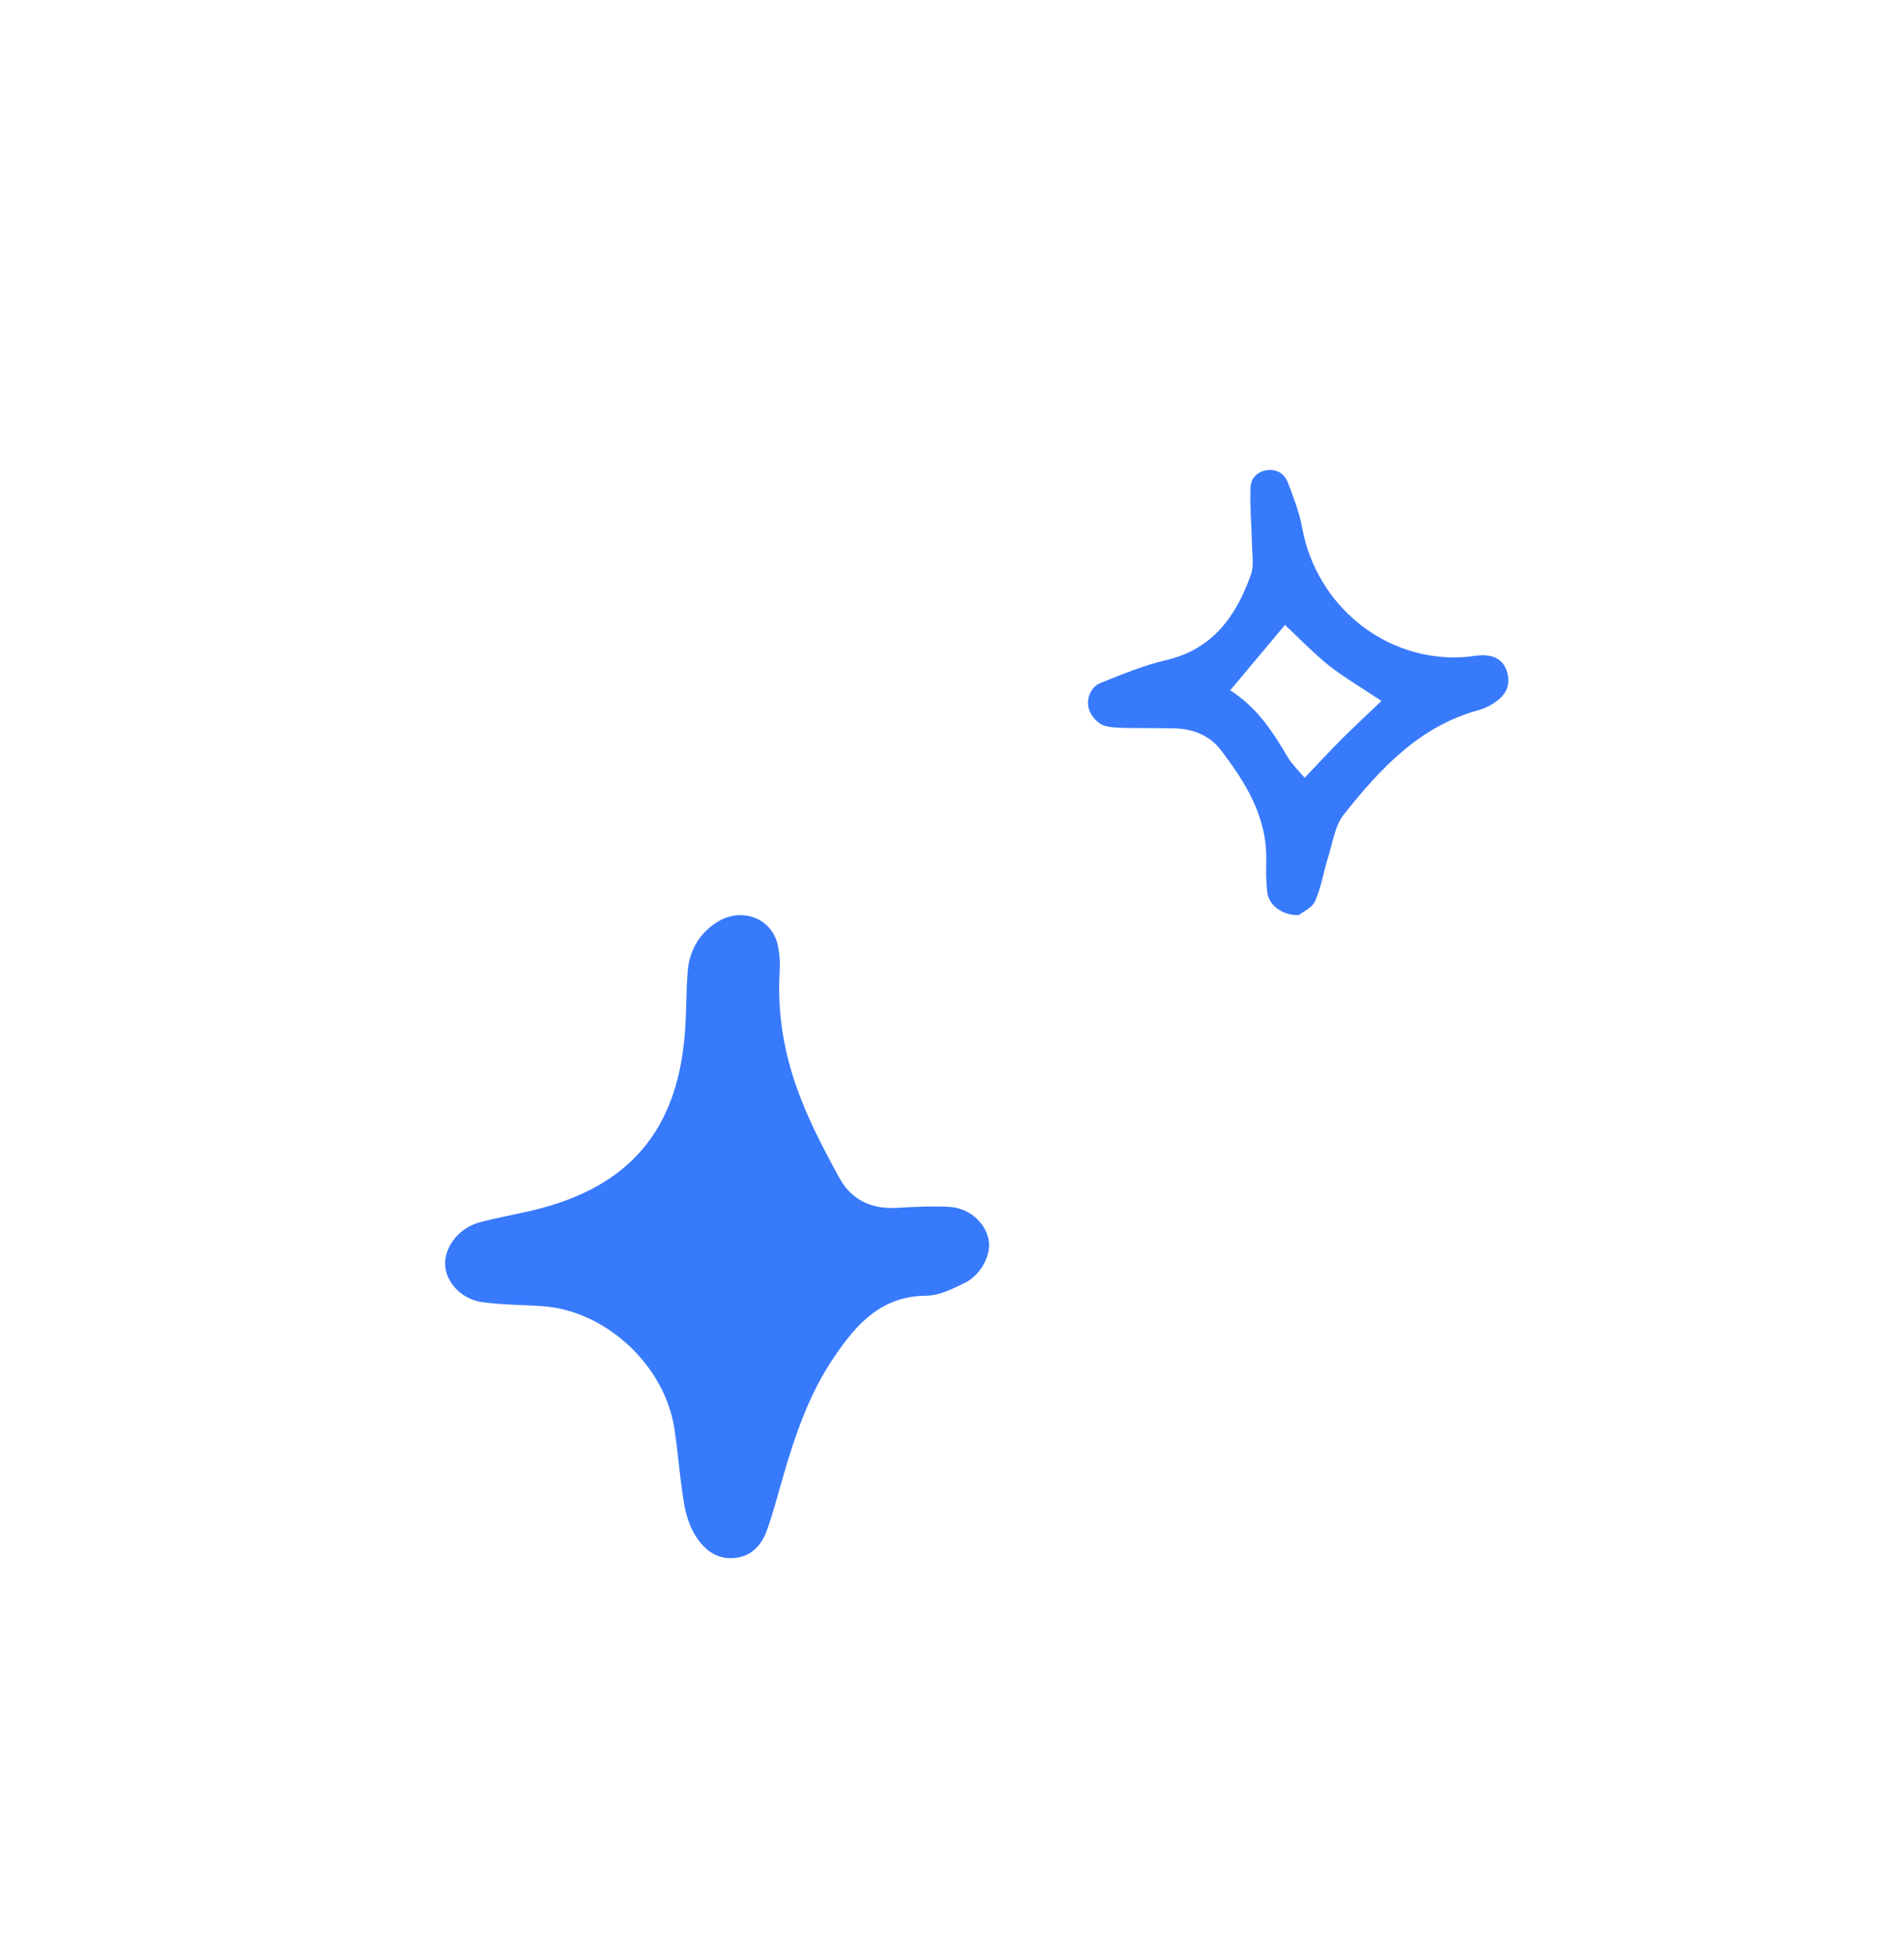 <svg width="77" height="79" viewBox="0 0 77 79" fill="none" xmlns="http://www.w3.org/2000/svg">
<g filter="url(#filter0_d_5097_106225)">
<path d="M31.517 35.549C31.408 38.827 32.65 41.258 33.959 43.648C34.437 44.508 35.241 44.891 36.237 44.836C36.96 44.795 37.683 44.754 38.406 44.795C39.197 44.85 39.825 45.41 39.974 46.093C40.111 46.694 39.688 47.554 38.992 47.882C38.515 48.114 37.969 48.387 37.451 48.387C35.664 48.401 34.655 49.507 33.768 50.818C32.718 52.334 32.145 54.055 31.64 55.803C31.436 56.499 31.258 57.196 31.013 57.879C30.781 58.521 30.331 58.971 29.608 58.999C28.898 59.026 28.407 58.575 28.08 58.016C27.862 57.633 27.725 57.182 27.657 56.745C27.493 55.762 27.425 54.765 27.275 53.768C26.88 51.187 24.492 48.988 21.942 48.81C21.123 48.756 20.305 48.756 19.5 48.647C18.709 48.537 18.109 47.923 18.013 47.267C17.904 46.529 18.477 45.697 19.336 45.437C20.209 45.191 21.11 45.068 21.983 44.822C25.475 43.866 27.316 41.681 27.671 38.048C27.766 37.147 27.739 36.232 27.807 35.331C27.862 34.47 28.244 33.773 28.98 33.295C30.017 32.626 31.299 33.145 31.477 34.333C31.586 34.88 31.517 35.426 31.517 35.549Z" fill="#387AFC"/>
</g>
<g filter="url(#filter1_d_5097_106225)">
<path d="M22.144 13.177C22.095 14.689 22.659 15.811 23.254 16.914C23.471 17.311 23.837 17.488 24.29 17.463C24.618 17.444 24.947 17.425 25.275 17.444C25.635 17.469 25.92 17.727 25.988 18.043C26.05 18.32 25.858 18.717 25.542 18.868C25.325 18.976 25.077 19.102 24.841 19.102C24.029 19.108 23.57 19.619 23.167 20.224C22.69 20.923 22.43 21.718 22.2 22.524C22.107 22.846 22.026 23.167 21.915 23.483C21.809 23.779 21.605 23.987 21.276 24C20.954 24.012 20.731 23.804 20.582 23.546C20.483 23.369 20.421 23.161 20.39 22.959C20.315 22.506 20.284 22.045 20.216 21.585C20.036 20.394 18.951 19.379 17.792 19.297C17.42 19.272 17.048 19.272 16.682 19.221C16.322 19.171 16.049 18.887 16.006 18.585C15.956 18.244 16.217 17.86 16.608 17.74C17.004 17.627 17.413 17.57 17.81 17.456C19.398 17.015 20.235 16.007 20.396 14.33C20.439 13.914 20.427 13.492 20.458 13.076C20.483 12.678 20.656 12.357 20.991 12.136C21.462 11.828 22.045 12.067 22.126 12.615C22.175 12.868 22.144 13.12 22.144 13.177Z" fill="white"/>
</g>
<g filter="url(#filter2_d_5097_106225)">
<path d="M52.525 32.999C51.862 33.017 51.321 32.605 51.251 32.086C51.199 31.674 51.199 31.253 51.208 30.841C51.26 29.041 50.379 27.644 49.367 26.319C48.922 25.737 48.25 25.468 47.517 25.45C46.88 25.432 46.234 25.441 45.597 25.432C45.309 25.424 45.012 25.424 44.733 25.361C44.358 25.28 44.009 24.832 44 24.456C43.992 24.062 44.192 23.74 44.524 23.606C45.388 23.265 46.252 22.898 47.15 22.692C49.017 22.262 49.986 20.937 50.588 19.235C50.719 18.877 50.64 18.43 50.632 18.027C50.614 17.256 50.544 16.486 50.571 15.716C50.579 15.34 50.85 15.062 51.242 15.009C51.635 14.955 51.941 15.152 52.08 15.501C52.307 16.101 52.551 16.719 52.665 17.355C53.249 20.516 56.059 22.773 59.2 22.567C59.488 22.549 59.776 22.477 60.064 22.495C60.422 22.513 60.753 22.674 60.902 23.041C61.076 23.462 61.024 23.892 60.701 24.197C60.457 24.43 60.134 24.617 59.811 24.707C57.42 25.352 55.823 27.071 54.349 28.925C53.974 29.399 53.886 30.125 53.686 30.743C53.511 31.307 53.424 31.907 53.18 32.435C53.066 32.704 52.691 32.865 52.525 32.999ZM55.867 24.34C55.082 23.812 54.384 23.409 53.755 22.916C53.136 22.424 52.578 21.841 51.967 21.268C51.208 22.173 50.51 23.006 49.75 23.91C50.859 24.617 51.487 25.611 52.089 26.632C52.255 26.91 52.499 27.134 52.761 27.447C53.328 26.847 53.808 26.337 54.305 25.835C54.803 25.343 55.309 24.877 55.867 24.34Z" fill="#387AFC"/>
</g>
<defs>
<filter id="filter0_d_5097_106225" x="2" y="21" width="54" height="58" filterUnits="userSpaceOnUse" color-interpolation-filters="sRGB">
<feFlood flood-opacity="0" result="BackgroundImageFix"/>
<feColorMatrix in="SourceAlpha" type="matrix" values="0 0 0 0 0 0 0 0 0 0 0 0 0 0 0 0 0 0 127 0" result="hardAlpha"/>
<feOffset dy="4"/>
<feGaussianBlur stdDeviation="8"/>
<feComposite in2="hardAlpha" operator="out"/>
<feColorMatrix type="matrix" values="0 0 0 0 0.4 0 0 0 0 0.4 0 0 0 0 0.4 0 0 0 0.6 0"/>
<feBlend mode="color-burn" in2="BackgroundImageFix" result="effect1_dropShadow_5097_106225"/>
<feBlend mode="normal" in="SourceGraphic" in2="effect1_dropShadow_5097_106225" result="shape"/>
</filter>
<filter id="filter1_d_5097_106225" x="0" y="0" width="42" height="44" filterUnits="userSpaceOnUse" color-interpolation-filters="sRGB">
<feFlood flood-opacity="0" result="BackgroundImageFix"/>
<feColorMatrix in="SourceAlpha" type="matrix" values="0 0 0 0 0 0 0 0 0 0 0 0 0 0 0 0 0 0 127 0" result="hardAlpha"/>
<feOffset dy="4"/>
<feGaussianBlur stdDeviation="8"/>
<feComposite in2="hardAlpha" operator="out"/>
<feColorMatrix type="matrix" values="0 0 0 0 0.4 0 0 0 0 0.4 0 0 0 0 0.4 0 0 0 0.6 0"/>
<feBlend mode="color-burn" in2="BackgroundImageFix" result="effect1_dropShadow_5097_106225"/>
<feBlend mode="normal" in="SourceGraphic" in2="effect1_dropShadow_5097_106225" result="shape"/>
</filter>
<filter id="filter2_d_5097_106225" x="28" y="3" width="49" height="50" filterUnits="userSpaceOnUse" color-interpolation-filters="sRGB">
<feFlood flood-opacity="0" result="BackgroundImageFix"/>
<feColorMatrix in="SourceAlpha" type="matrix" values="0 0 0 0 0 0 0 0 0 0 0 0 0 0 0 0 0 0 127 0" result="hardAlpha"/>
<feOffset dy="4"/>
<feGaussianBlur stdDeviation="8"/>
<feComposite in2="hardAlpha" operator="out"/>
<feColorMatrix type="matrix" values="0 0 0 0 0.4 0 0 0 0 0.4 0 0 0 0 0.4 0 0 0 0.6 0"/>
<feBlend mode="color-burn" in2="BackgroundImageFix" result="effect1_dropShadow_5097_106225"/>
<feBlend mode="normal" in="SourceGraphic" in2="effect1_dropShadow_5097_106225" result="shape"/>
</filter>
</defs>
</svg>
